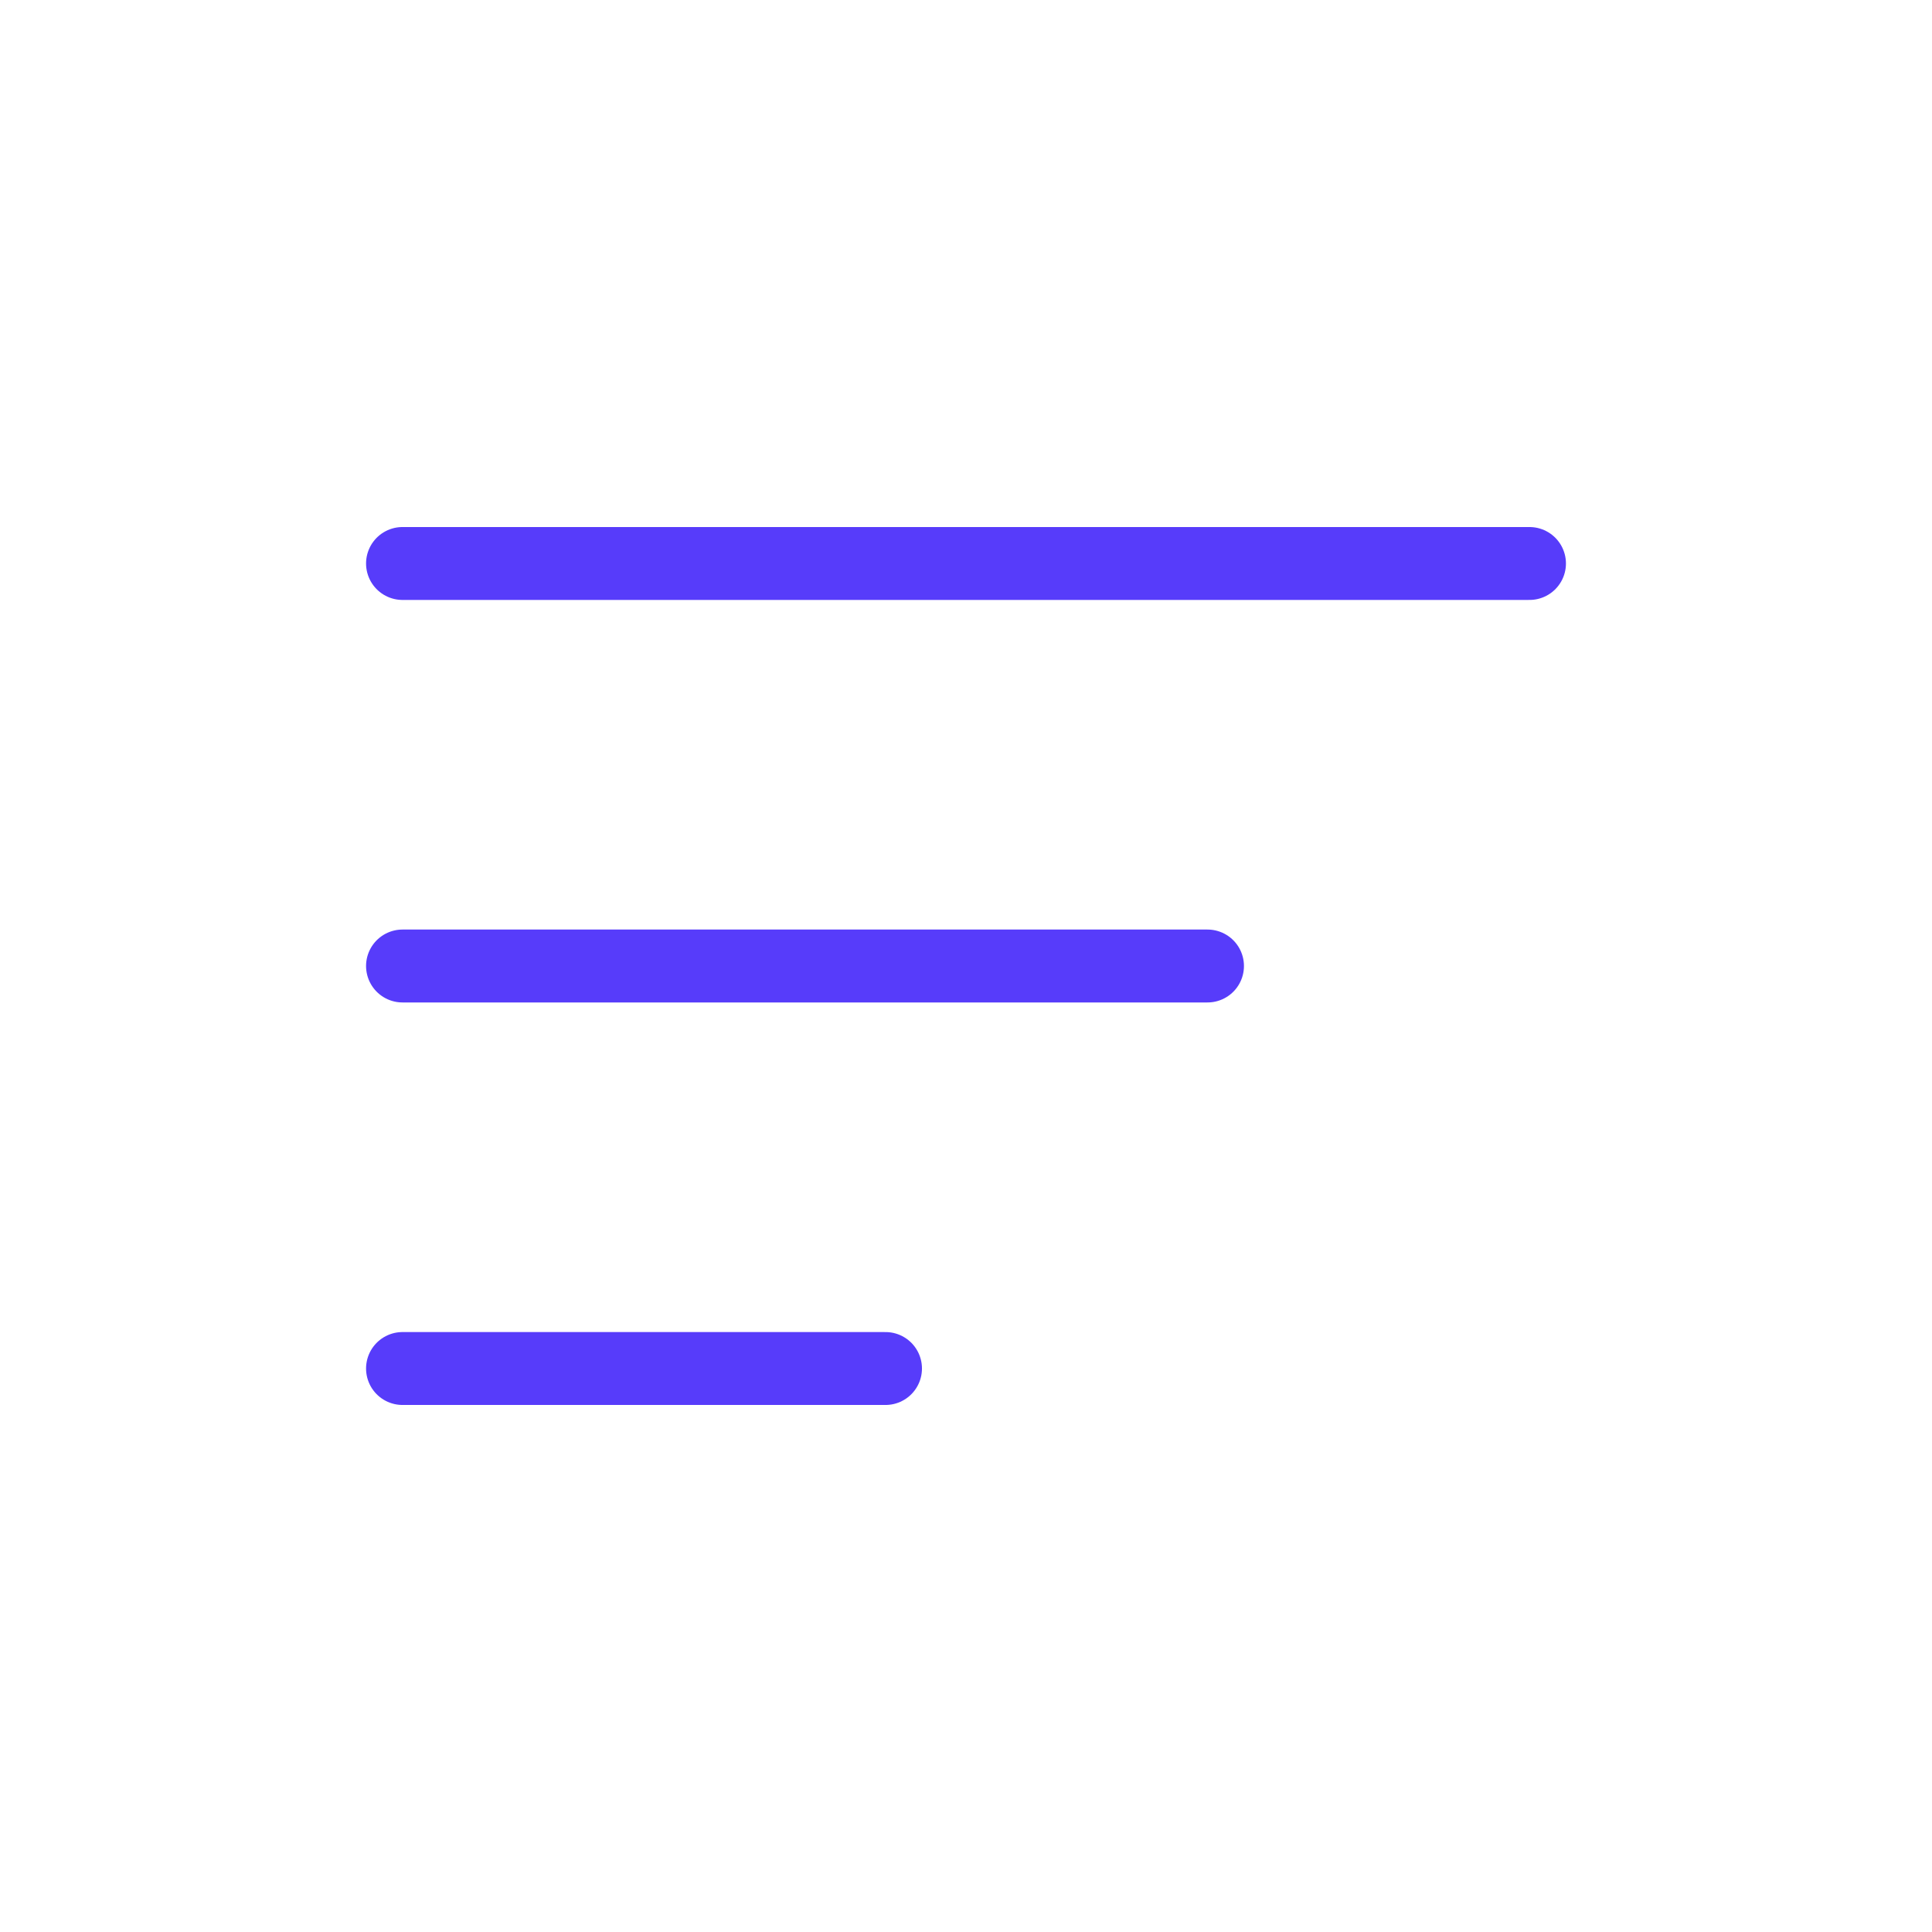 <svg width="53" height="53" viewBox="0 0 53 53" fill="none" xmlns="http://www.w3.org/2000/svg">
<path d="M11.042 15.458H41.958" stroke="#573CFA" stroke-width="2" stroke-linecap="round"/>
<path d="M11.042 26.5H33.125" stroke="#573CFA" stroke-width="2" stroke-linecap="round"/>
<path d="M11.042 37.542H24.292" stroke="#573CFA" stroke-width="2" stroke-linecap="round"/>
</svg>
